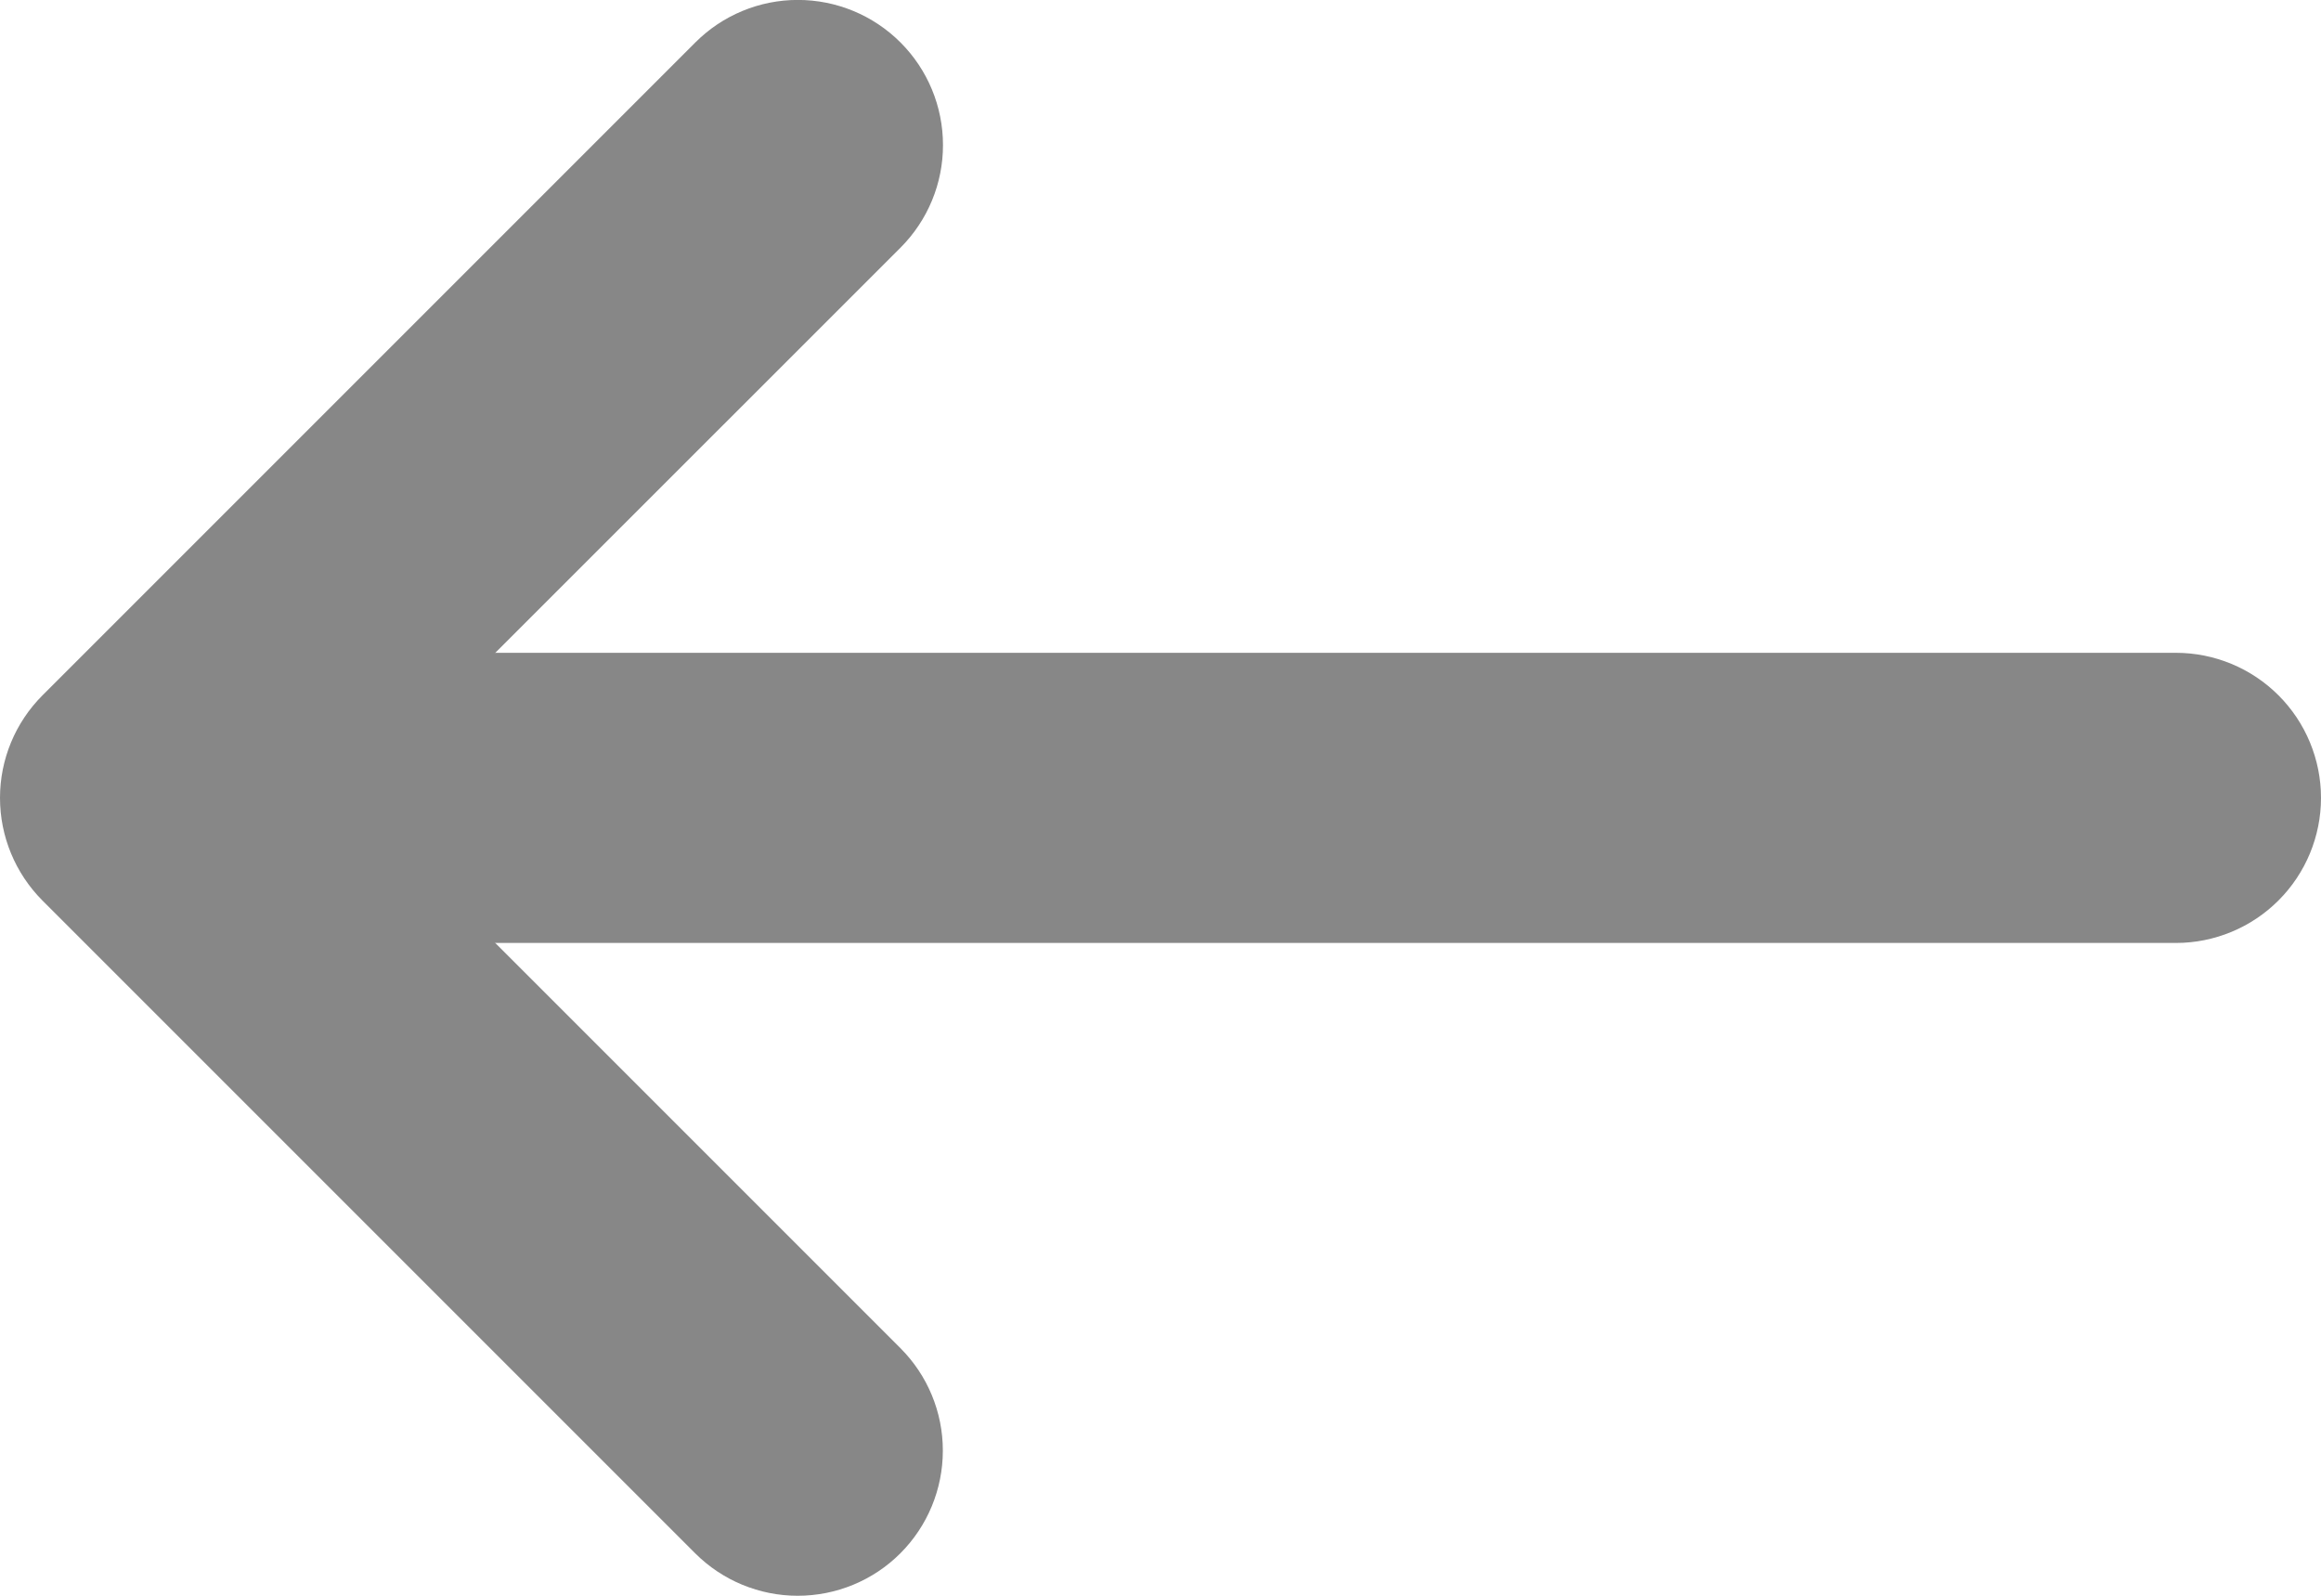 <svg width="32" height="22" viewBox="0 0 32 22" fill="none" xmlns="http://www.w3.org/2000/svg">
<path fill-rule="evenodd" clip-rule="evenodd" d="M3 11C3 10.47 3.211 9.961 3.586 9.586C3.961 9.211 4.47 9 5 9L30 9C30.53 9 31.039 9.211 31.414 9.586C31.789 9.961 32 10.47 32 11C32 11.53 31.789 12.039 31.414 12.414C31.039 12.789 30.53 13 30 13L5 13C4.47 13 3.961 12.789 3.586 12.414C3.211 12.039 3 11.53 3 11Z" fill="#878787"/>
<path fill-rule="evenodd" clip-rule="evenodd" d="M1.39823e-07 11C0 10.469 0.211 9.961 0.586 9.586L9.586 0.586C9.961 0.21 10.47 -0.001 11 -0.001C11.531 -0.001 12.04 0.21 12.415 0.585C12.79 0.96 13.001 1.468 13.001 1.999C13.002 2.529 12.791 3.038 12.416 3.414L4.828 11L12.414 18.586C12.789 18.961 13 19.47 12.999 20C12.999 20.531 12.788 21.04 12.413 21.415C12.038 21.79 11.529 22 10.998 22C10.468 22 9.959 21.789 9.584 21.414L0.584 12.414C0.21 12.038 -0 11.53 1.39823e-07 11Z" fill="#878787"/>
</svg>
